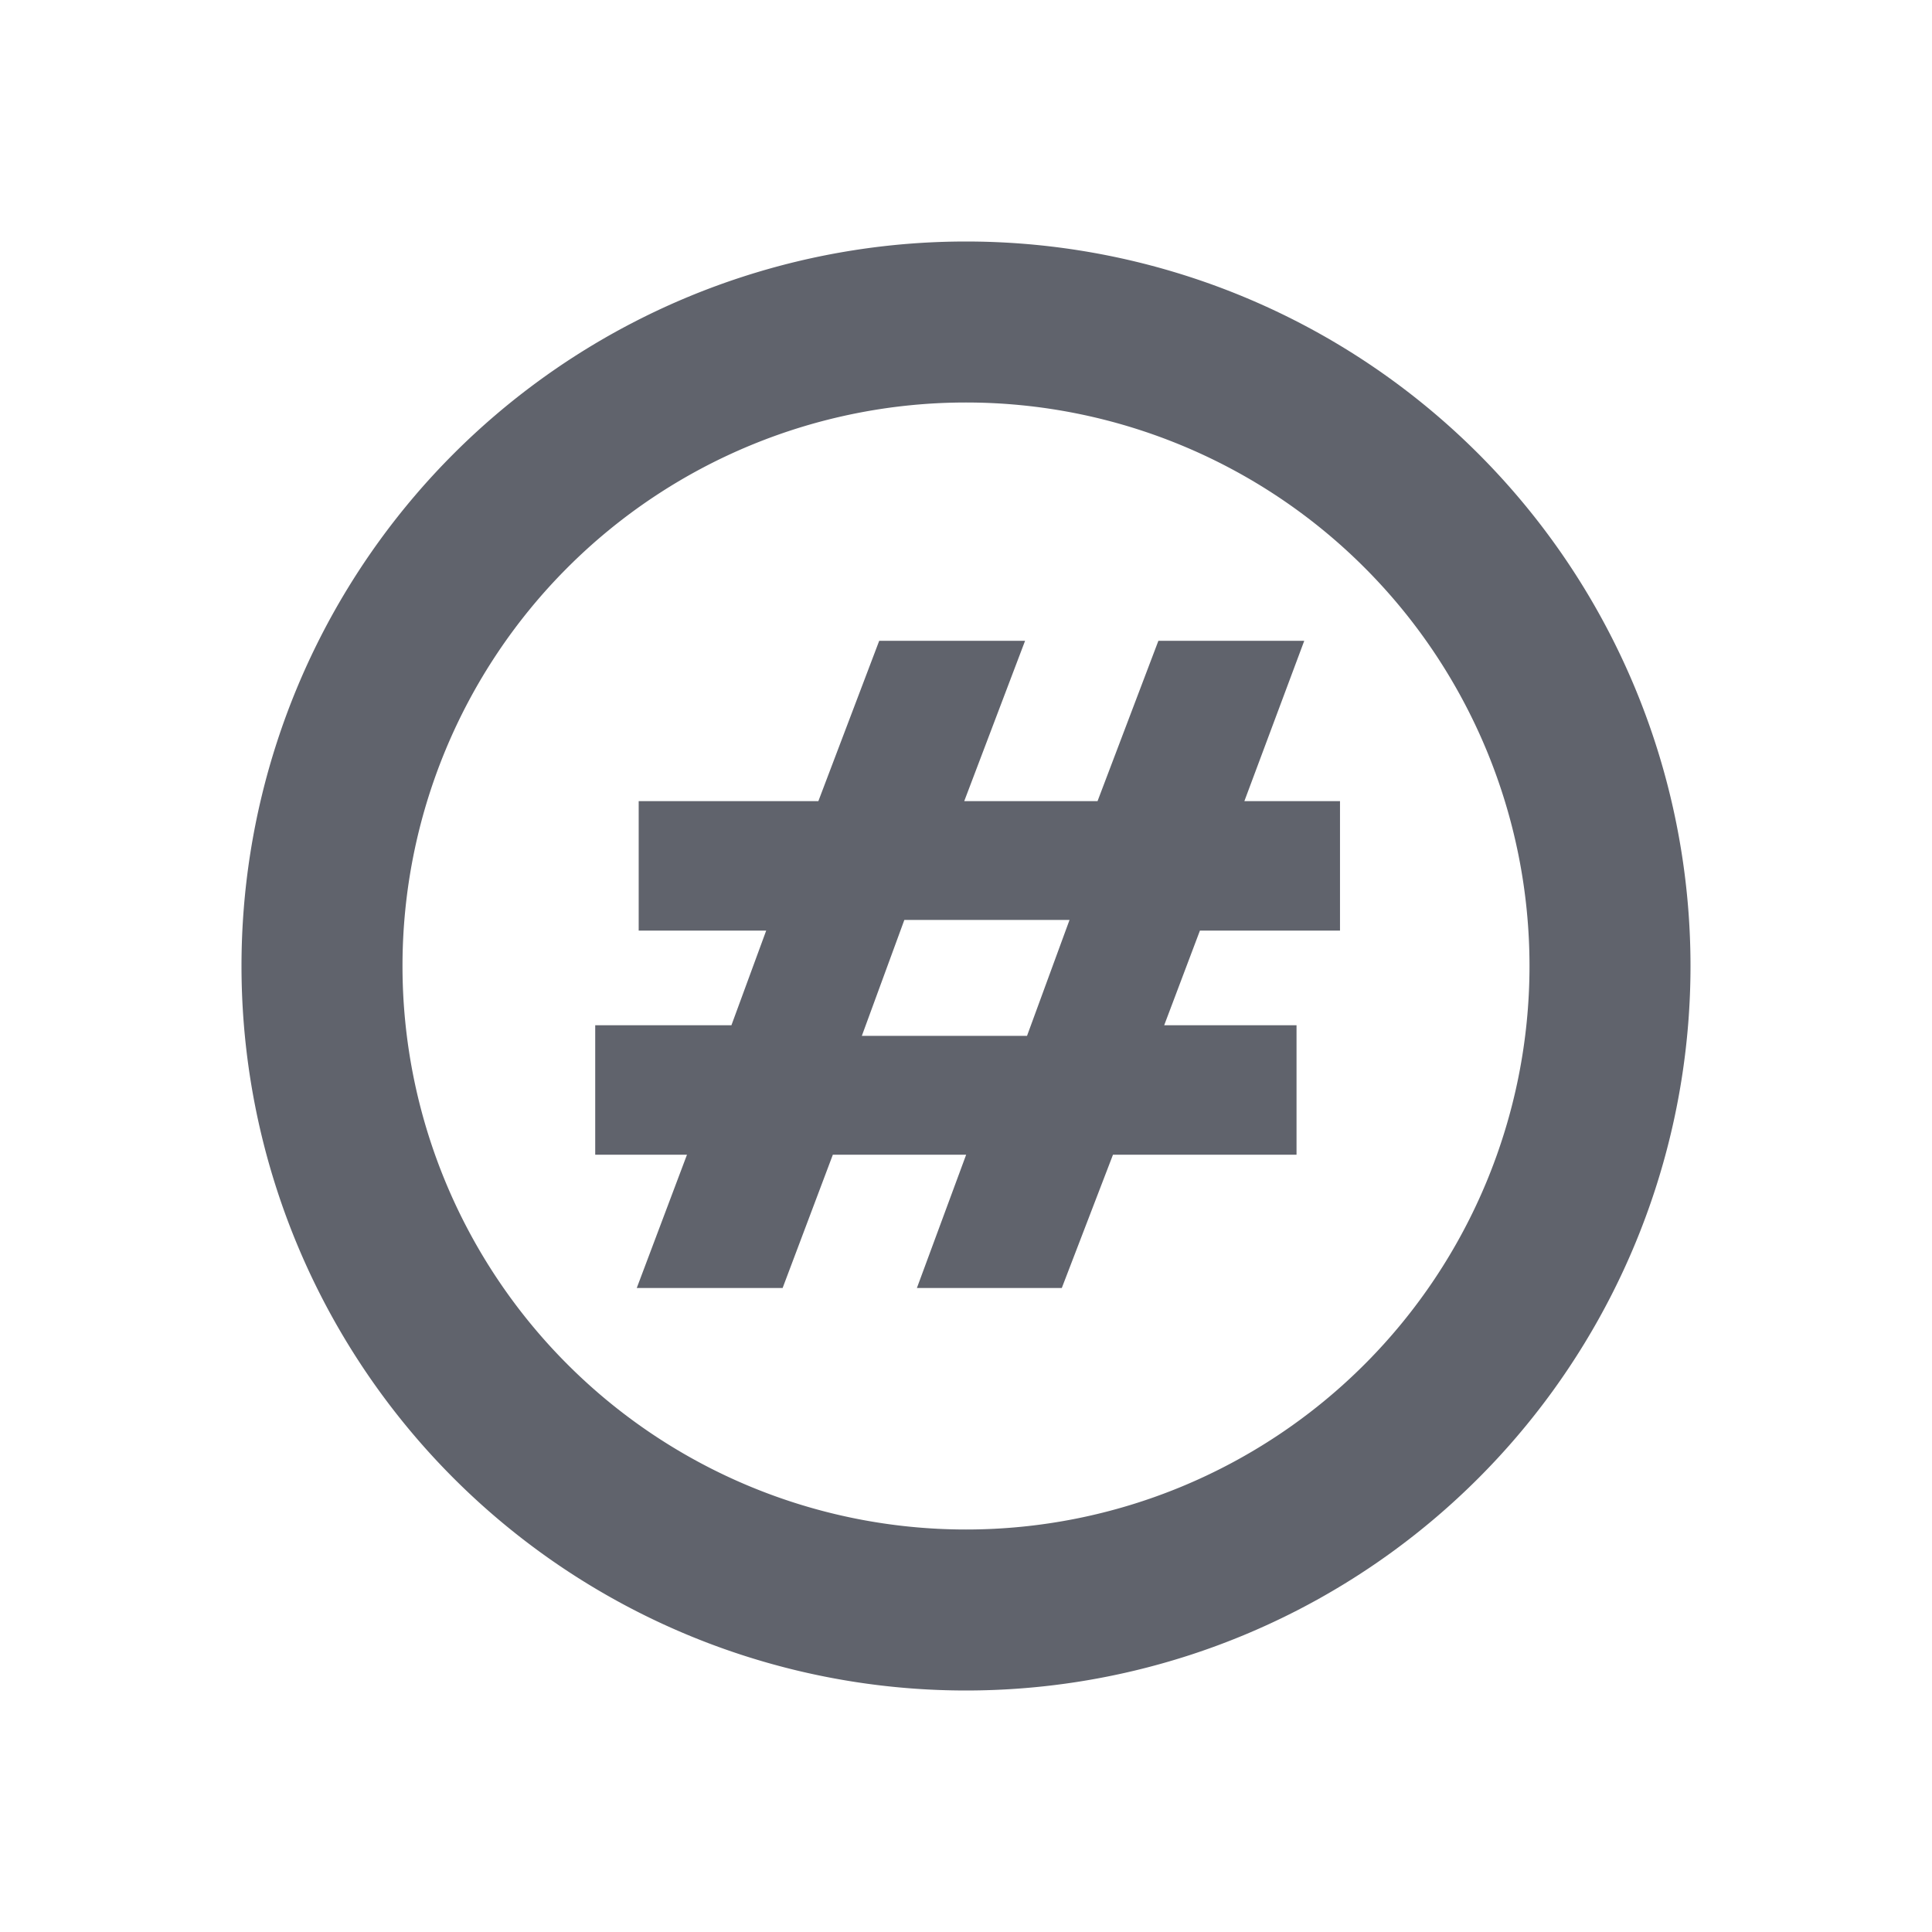 <svg width="18" height="18" viewBox="0 0 24 24" fill="#60636C" xmlns="http://www.w3.org/2000/svg" class="mr-1 my-auto"><path fill-rule="evenodd" clip-rule="evenodd" d="M19 12a7 7 0 11-14 0 7 7 0 0114 0zm2 0a9 9 0 11-18 0 9 9 0 0118 0zm-10.654 2.344L9.722 16H7.91l.624-1.656h-1.14v-1.608h1.692l.432-1.176H7.934V9.952h2.232l.756-1.992h1.812l-.756 1.992h1.656l.756-1.992h1.812l-.744 1.992h1.188v1.608h-1.74l-.444 1.176h1.644v1.608h-2.28L13.19 16h-1.8l.612-1.656h-1.656zm2.94-2.916h-2.052l-.528 1.44h2.052l.528-1.44z"></path></svg>